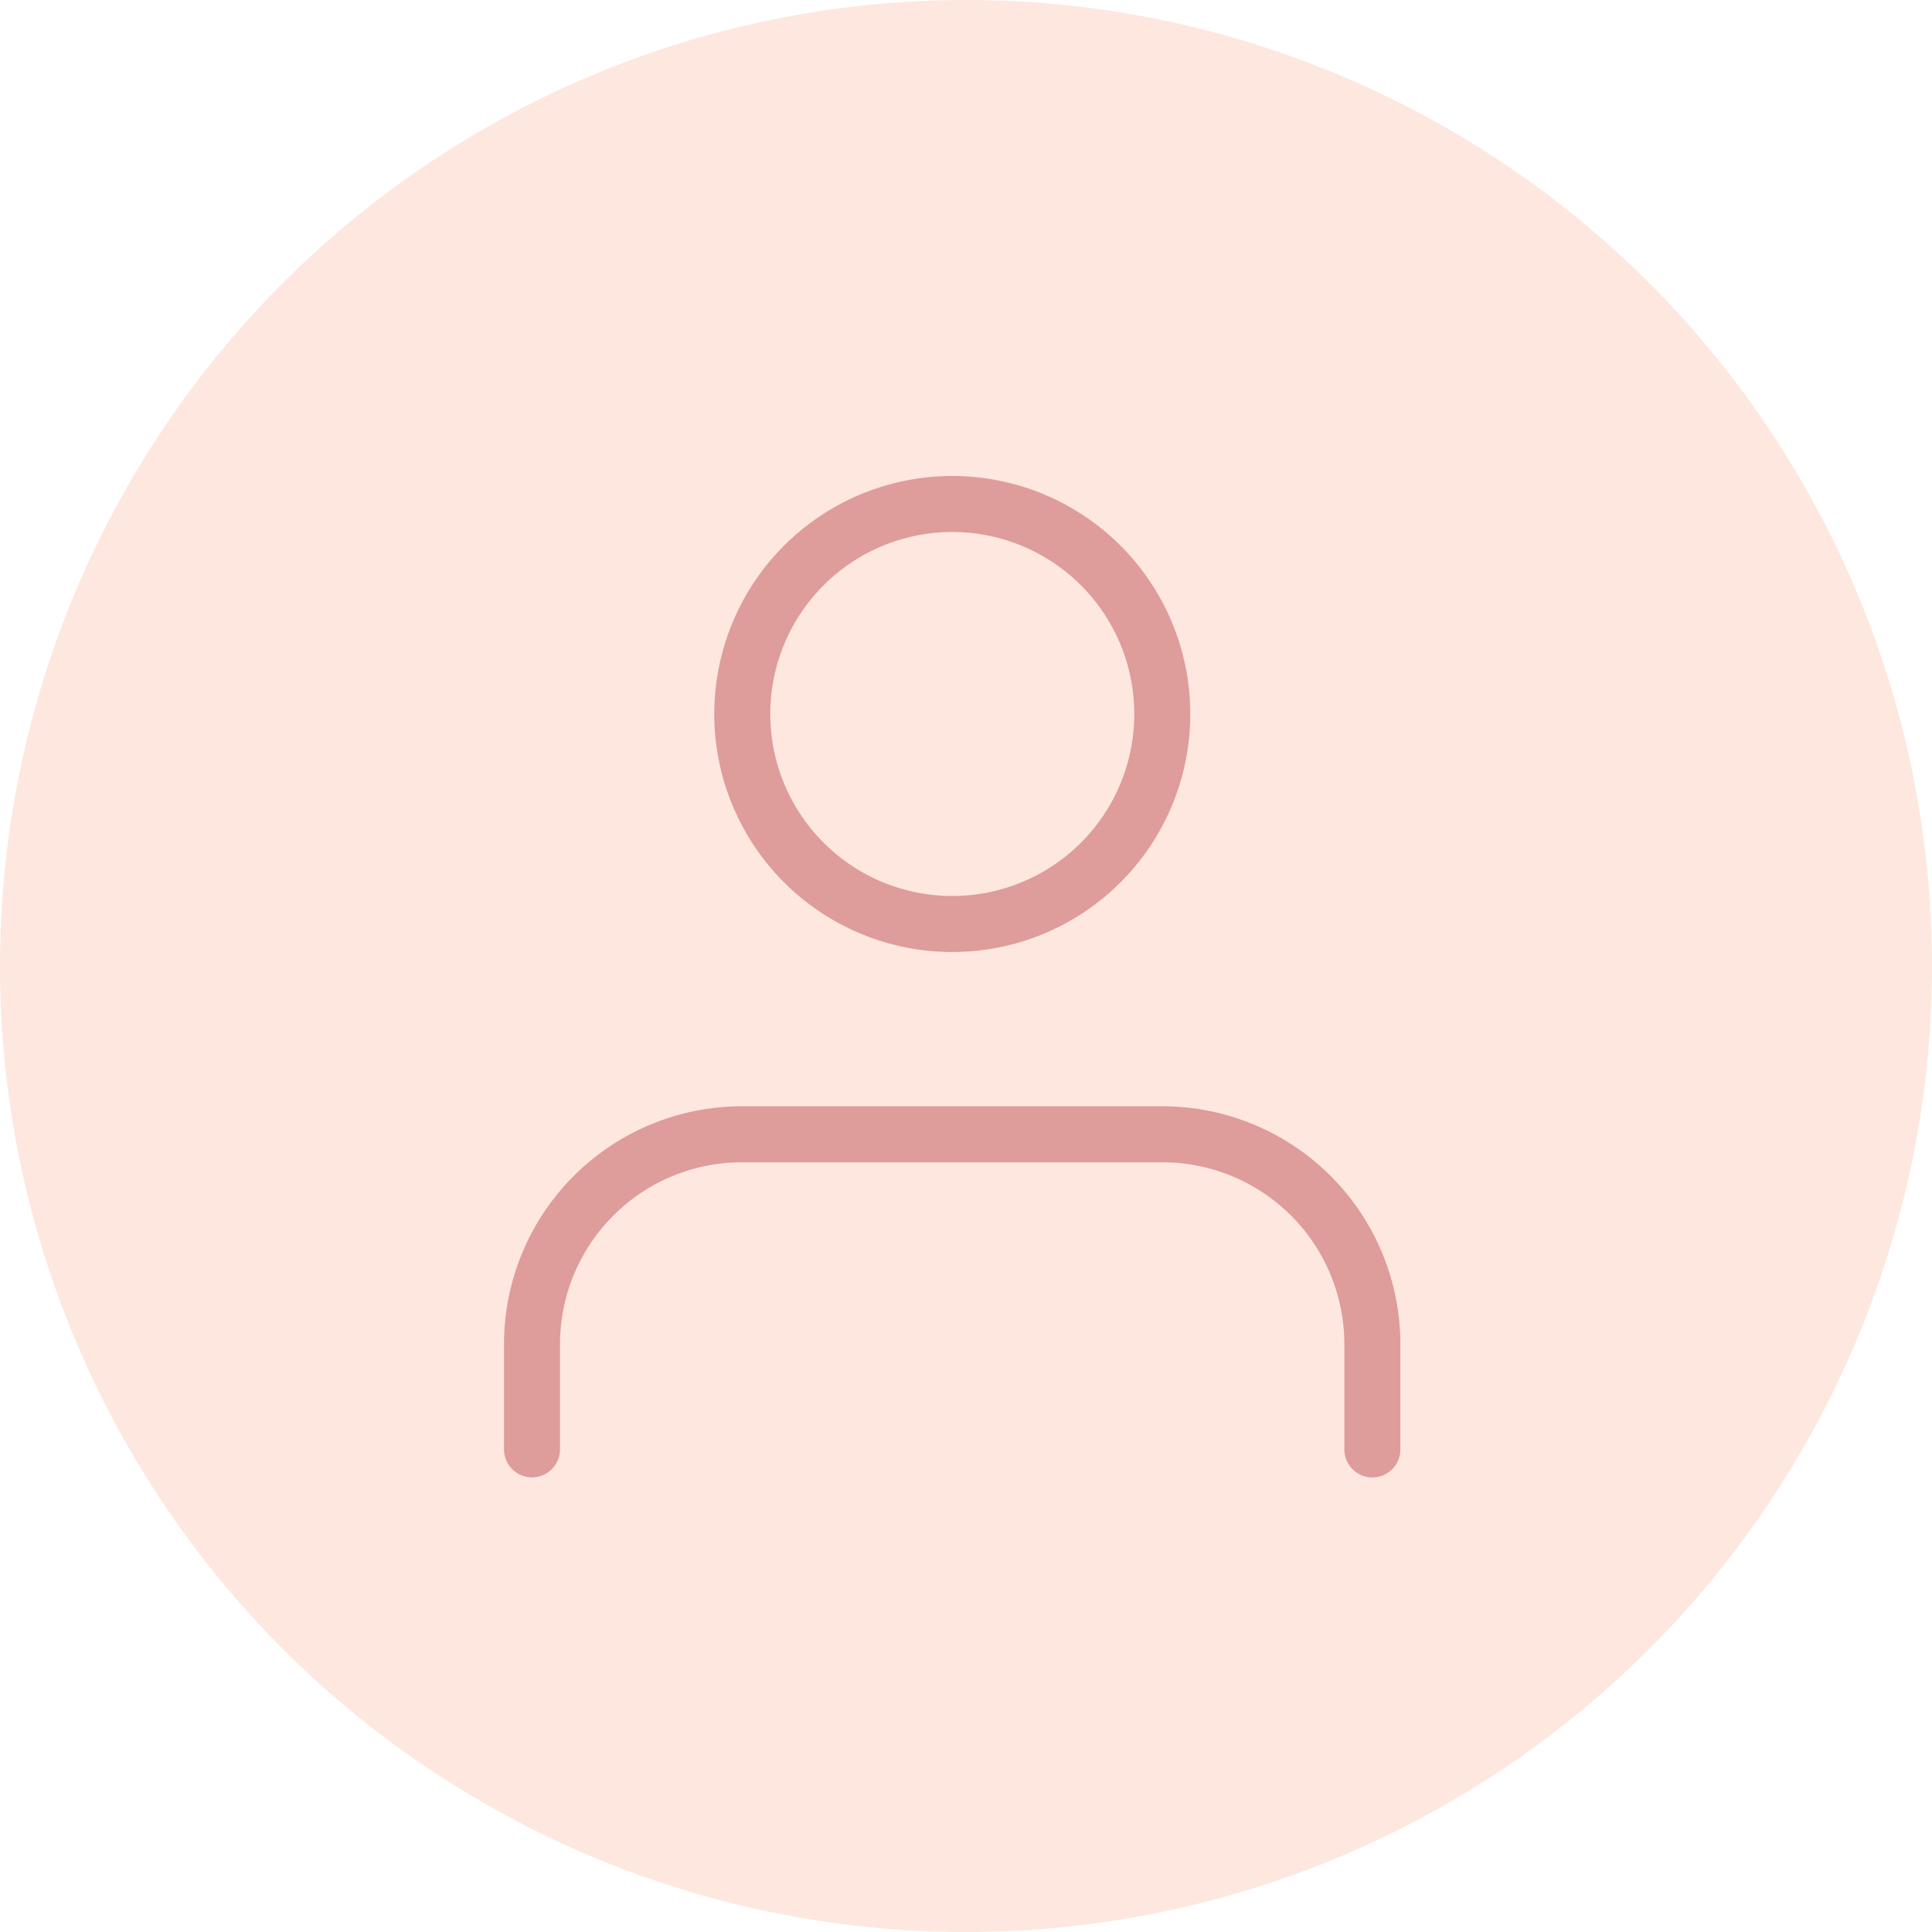 <svg xmlns="http://www.w3.org/2000/svg" width="69" height="69" viewBox="0 0 69 69">
  <g id="Group_3678" data-name="Group 3678" transform="translate(-548 -676)">
    <circle id="Ellipse_241" data-name="Ellipse 241" cx="34.5" cy="34.5" r="34.5" transform="translate(548 676)" fill="#ed6635" opacity="0.16"/>
    <g id="Icon_feather-user" data-name="Icon feather-user" transform="translate(567 694)">
      <path id="Path_1703" data-name="Path 1703" d="M36.013,33.755V30a7.5,7.5,0,0,0-7.5-7.5H13.5A7.5,7.5,0,0,0,6,30v3.752" transform="translate(-6 0.01)" fill="none" stroke="#de9c9b" stroke-linecap="round" stroke-linejoin="round" stroke-miterlimit="10" stroke-width="2"/>
      <path id="Path_1704" data-name="Path 1704" d="M27.007,12a7.5,7.5,0,1,1-7.5-7.5A7.5,7.5,0,0,1,27.007,12Z" transform="translate(-4.497 -4.5)" fill="none" stroke="#de9c9b" stroke-linecap="round" stroke-linejoin="round" stroke-miterlimit="10" stroke-width="2"/>
    </g>
  </g>
</svg>
